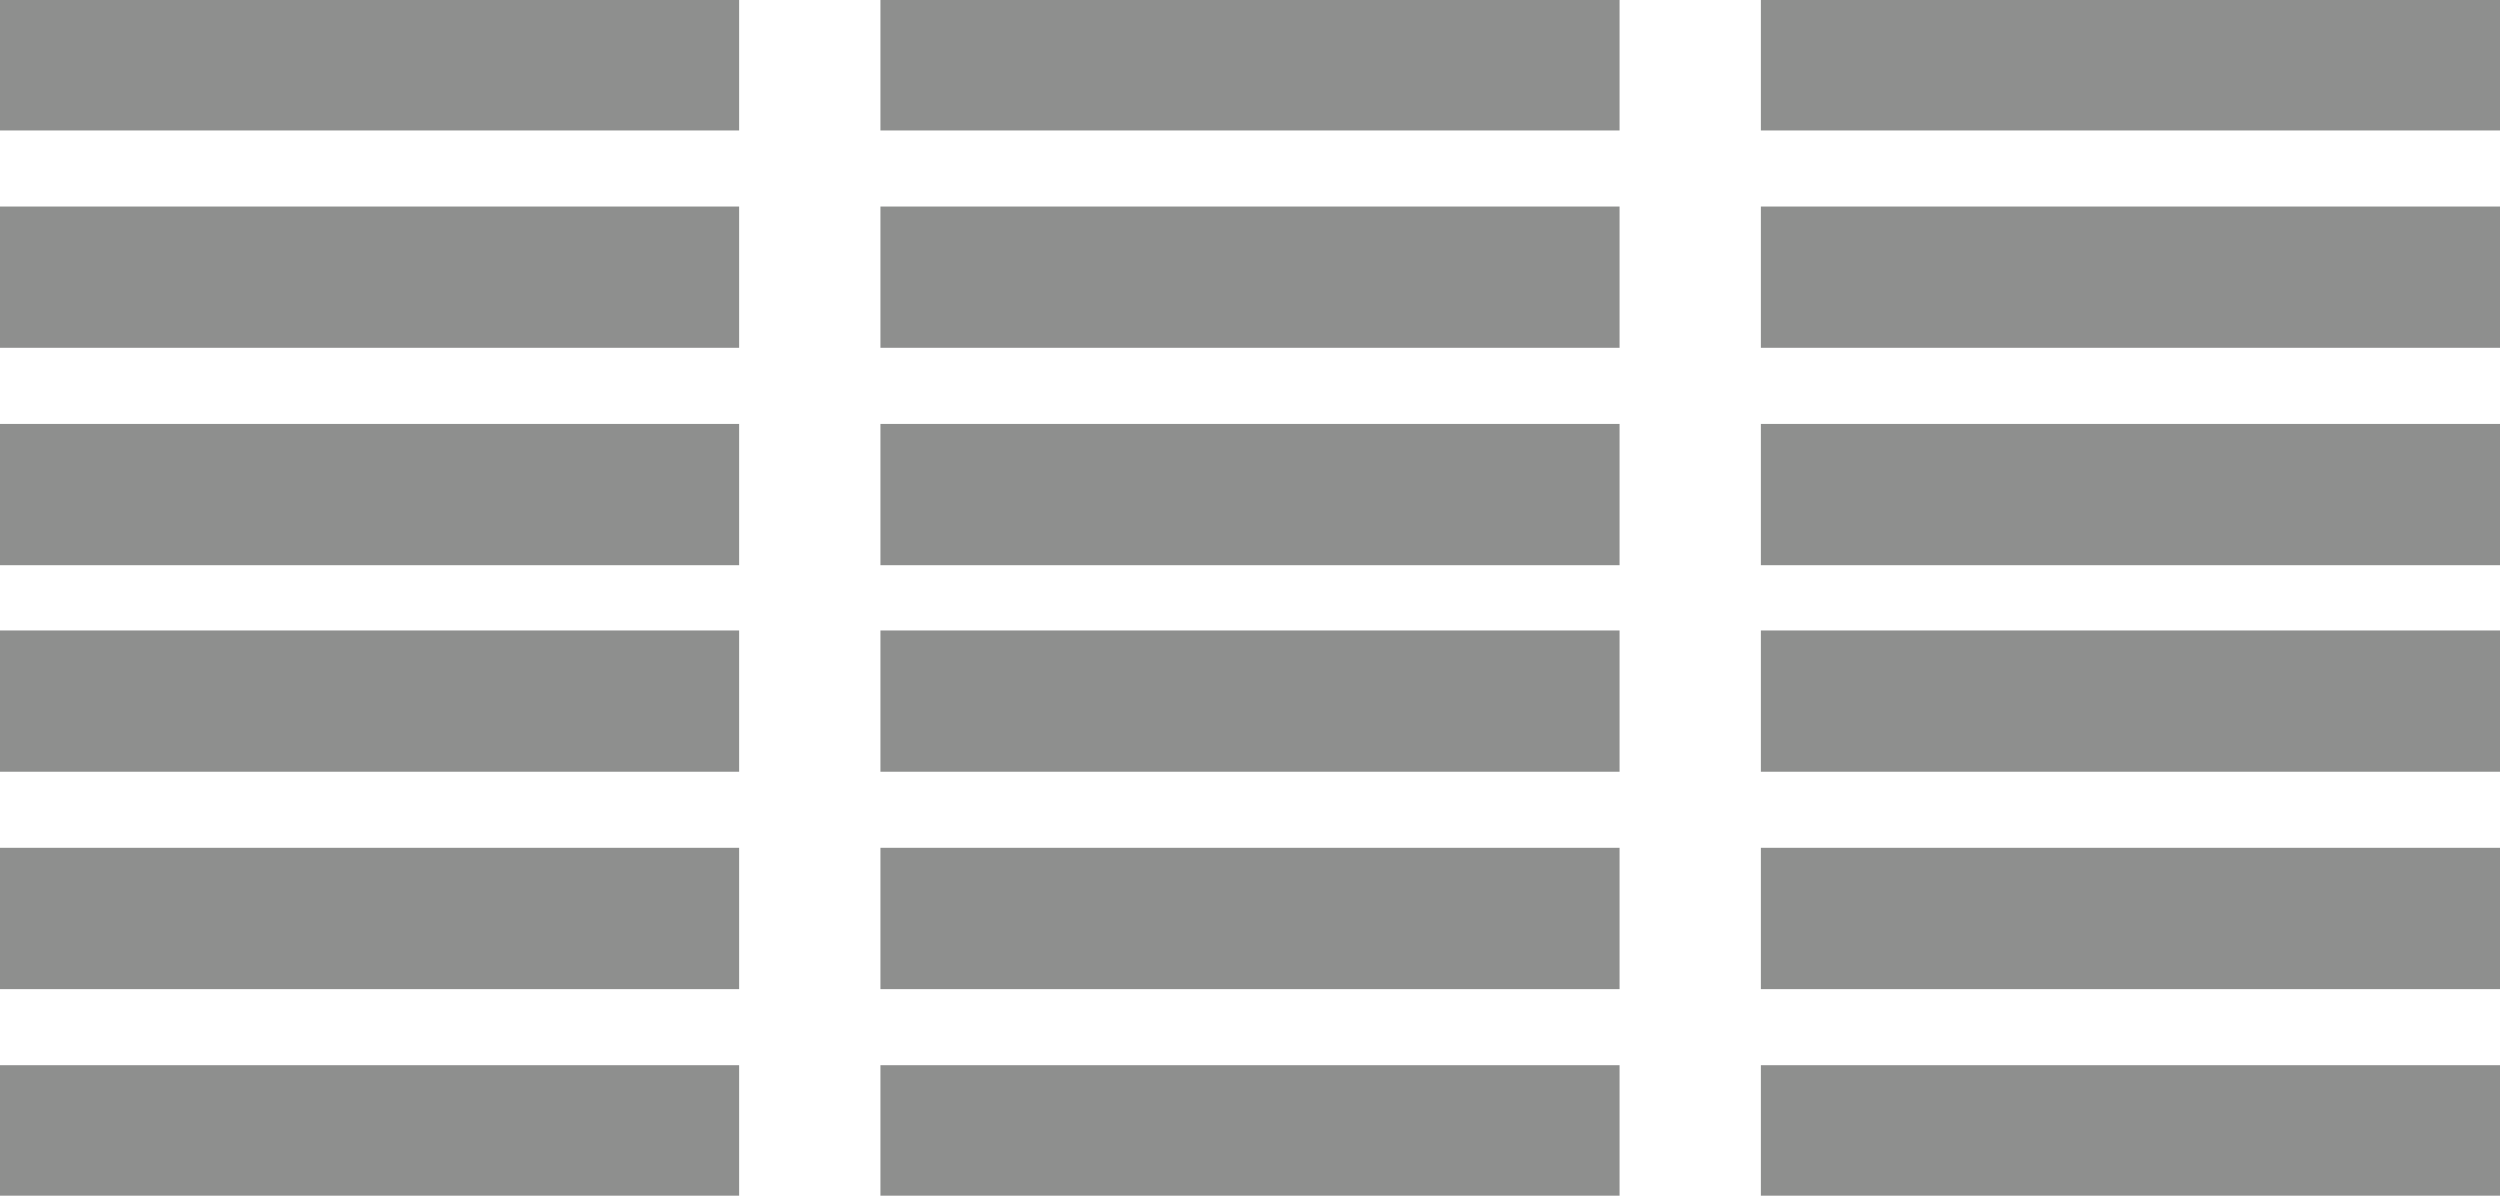 <?xml version="1.0" encoding="utf-8"?>
<!-- Generator: Adobe Illustrator 21.1.0, SVG Export Plug-In . SVG Version: 6.00 Build 0)  -->
<svg version="1.1" id="Ebene_1" xmlns="http://www.w3.org/2000/svg" xmlns:xlink="http://www.w3.org/1999/xlink" x="0px" y="0px"
	 viewBox="0 0 23 11" style="enable-background:new 0 0 23 11;" xml:space="preserve">
<style type="text/css">
	.st0{fill:#8E8F8E;}
</style>
<path class="st0" d="M0,11h6.8V9.8H0V11z M8.1,11h6.8V9.8H8.1V11z M16.2,11H23V9.8h-6.8V11z"/>
<path class="st0" d="M0,9.1h6.8V7.8H0V9.1z M8.1,9.1h6.8V7.8H8.1V9.1z M16.2,9.1H23V7.8h-6.8V9.1z"/>
<path class="st0" d="M0,7.1h6.8V5.8H0V7.1z M8.1,7.1h6.8V5.8H8.1V7.1z M16.2,7.1H23V5.8h-6.8V7.1z"/>
<path class="st0" d="M0,5.2h6.8V3.9H0V5.2z M8.1,5.2h6.8V3.9H8.1V5.2z M16.2,5.2H23V3.9h-6.8V5.2z"/>
<path class="st0" d="M0,3.2h6.8V1.9H0V3.2z M8.1,3.2h6.8V1.9H8.1V3.2z M16.2,3.2H23V1.9h-6.8V3.2z"/>
<path class="st0" d="M0,1.2h6.8V0H0V1.2z M8.1,1.2h6.8V0H8.1V1.2z M16.2,1.2H23V0h-6.8V1.2z"/>
</svg>
